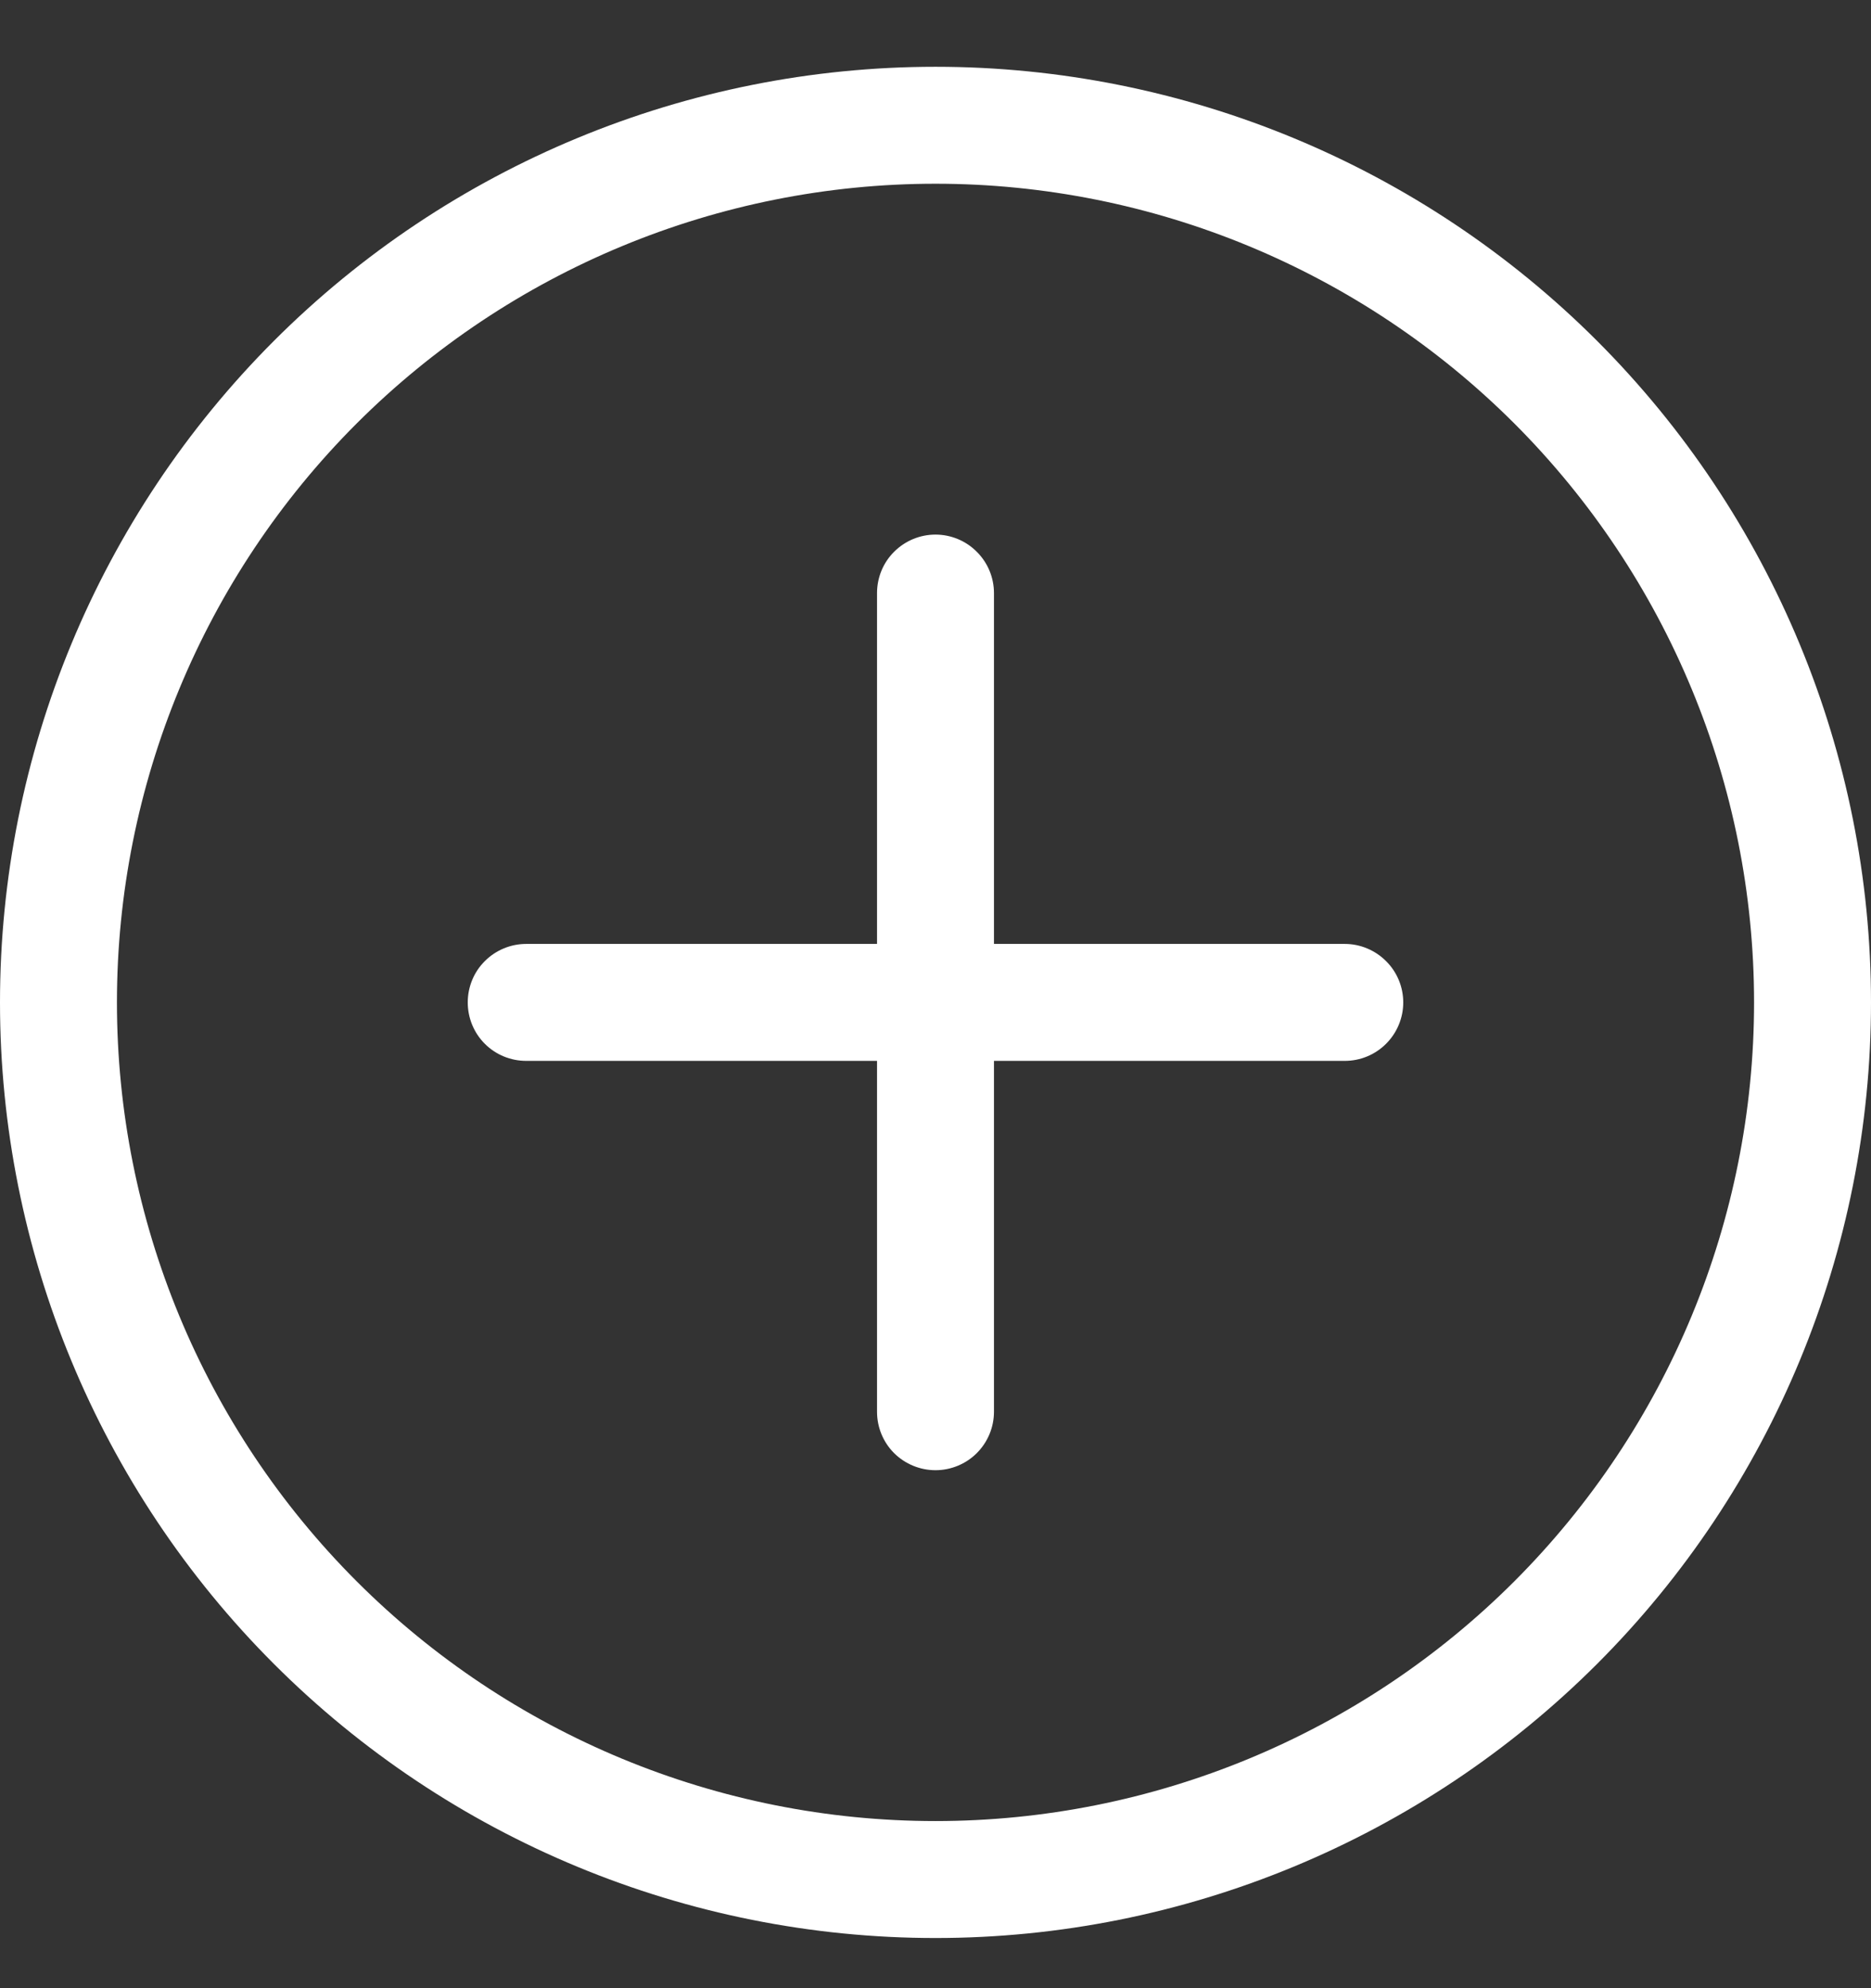 <svg width="16" height="17" viewBox="0 0 16 17" fill="none" xmlns="http://www.w3.org/2000/svg">
<rect x="0" y="0" width="16" height="17" fill="#333333" stroke="none"/>
<g clip-path="url(#clip0_6464_477596)">
<path d="M8 15.571C6.143 15.571 4.363 14.834 3.05 13.521C1.737 12.208 1 10.428 1 8.571C1 6.715 1.737 4.934 3.05 3.621C4.363 2.309 6.143 1.571 8 1.571C9.856 1.571 11.637 2.309 12.95 3.621C14.262 4.934 15 6.715 15 8.571C15 10.428 14.262 12.208 12.95 13.521C11.637 14.834 9.856 15.571 8 15.571ZM8 16.571C10.121 16.571 12.156 15.728 13.657 14.228C15.157 12.728 16 10.693 16 8.571C16 6.449 15.157 4.415 13.657 2.914C12.156 1.414 10.121 0.571 8 0.571C5.878 0.571 3.843 1.414 2.343 2.914C0.843 4.415 -0 6.449 -0 8.571C-0 10.693 0.843 12.728 2.343 14.228C3.843 15.728 5.878 16.571 8 16.571Z" fill="white"/>
<path d="M8 4.571C8.132 4.571 8.26 4.624 8.353 4.718C8.447 4.811 8.5 4.939 8.5 5.071V8.071H11.5C11.632 8.071 11.759 8.124 11.853 8.218C11.947 8.311 12 8.439 12 8.571C12 8.704 11.947 8.831 11.853 8.925C11.759 9.019 11.632 9.071 11.5 9.071H8.5V12.071C8.5 12.204 8.447 12.331 8.353 12.425C8.26 12.518 8.132 12.571 8 12.571C7.867 12.571 7.74 12.518 7.646 12.425C7.552 12.331 7.5 12.204 7.5 12.071V9.071H4.5C4.367 9.071 4.24 9.019 4.146 8.925C4.052 8.831 4 8.704 4 8.571C4 8.439 4.052 8.311 4.146 8.218C4.24 8.124 4.367 8.071 4.5 8.071H7.5V5.071C7.5 4.939 7.552 4.811 7.646 4.718C7.74 4.624 7.867 4.571 8 4.571Z" fill="white"/>
</g>
<defs>
<clipPath id="clip0_6464_477596">
<rect width="16" height="16" fill="white" transform="translate(0 0.572)"/>
</clipPath>
</defs>
</svg>
